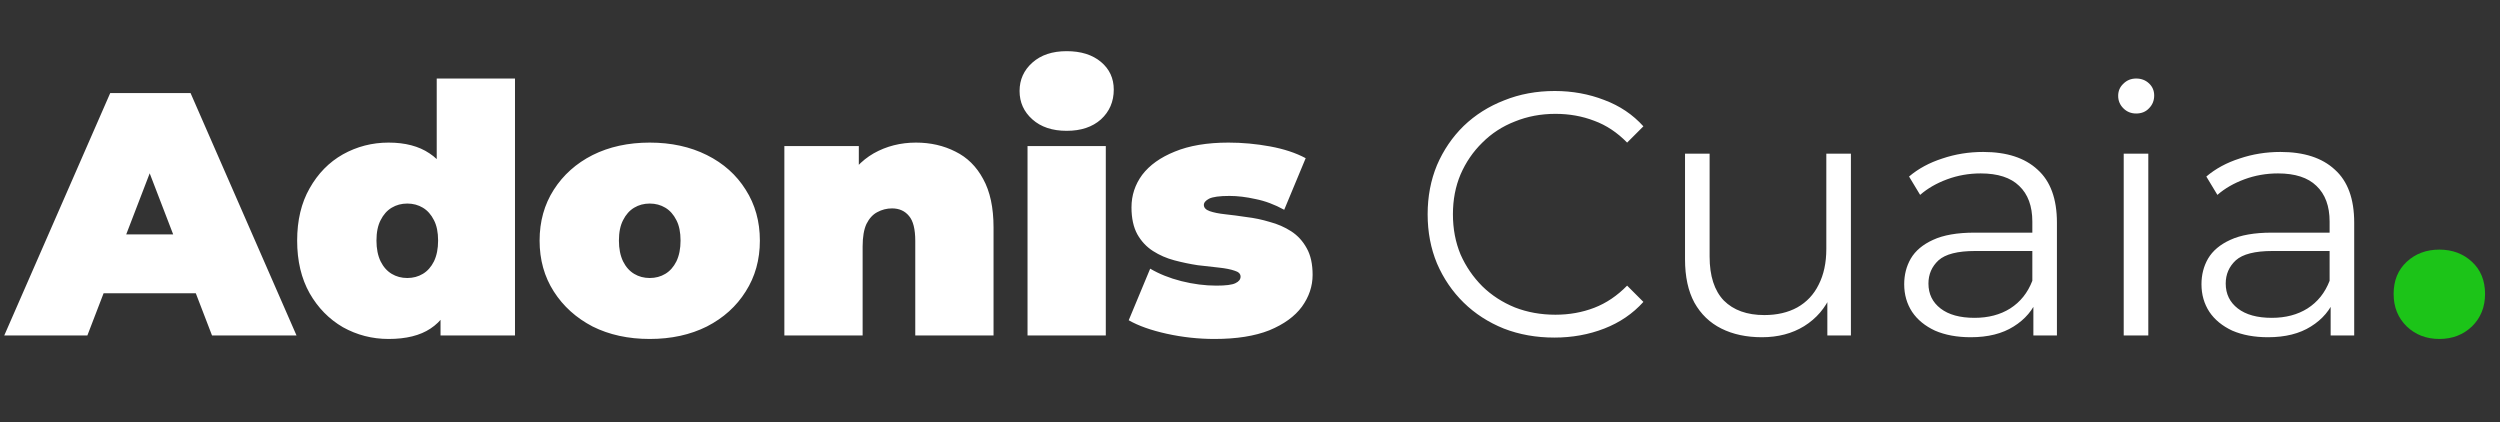 <svg width="231" height="39" viewBox="0 0 231 39" fill="none" xmlns="http://www.w3.org/2000/svg">
<rect x="0" y="0" width="231" height="39" fill="#333333" stroke="none"/>
<path d="M0.392 31L10.184 8.6H17.608L27.4 31H19.592L12.36 12.184H15.304L8.072 31H0.392ZM6.216 27.096L8.136 21.656H18.44L20.36 27.096H6.216ZM35.905 31.32C34.39 31.32 32.982 30.957 31.681 30.232C30.401 29.485 29.377 28.44 28.609 27.096C27.841 25.731 27.457 24.109 27.457 22.232C27.457 20.355 27.841 18.744 28.609 17.4C29.377 16.035 30.401 14.989 31.681 14.264C32.982 13.539 34.39 13.176 35.905 13.176C37.441 13.176 38.7 13.507 39.681 14.168C40.662 14.808 41.388 15.8 41.857 17.144C42.326 18.467 42.561 20.163 42.561 22.232C42.561 24.323 42.337 26.04 41.889 27.384C41.462 28.728 40.758 29.72 39.777 30.36C38.817 31 37.526 31.32 35.905 31.32ZM37.633 25.688C38.166 25.688 38.646 25.56 39.073 25.304C39.5 25.048 39.841 24.664 40.097 24.152C40.353 23.619 40.481 22.979 40.481 22.232C40.481 21.464 40.353 20.835 40.097 20.344C39.841 19.832 39.5 19.448 39.073 19.192C38.646 18.936 38.166 18.808 37.633 18.808C37.1 18.808 36.62 18.936 36.193 19.192C35.766 19.448 35.425 19.832 35.169 20.344C34.913 20.835 34.785 21.464 34.785 22.232C34.785 22.979 34.913 23.619 35.169 24.152C35.425 24.664 35.766 25.048 36.193 25.304C36.62 25.56 37.1 25.688 37.633 25.688ZM40.705 31V28.632L40.673 22.232L40.353 15.832V7.256H47.585V31H40.705ZM60.035 31.32C58.051 31.32 56.291 30.936 54.755 30.168C53.241 29.379 52.046 28.301 51.172 26.936C50.297 25.571 49.859 24.003 49.859 22.232C49.859 20.461 50.297 18.893 51.172 17.528C52.046 16.163 53.241 15.096 54.755 14.328C56.291 13.56 58.051 13.176 60.035 13.176C62.02 13.176 63.779 13.56 65.316 14.328C66.852 15.096 68.046 16.163 68.9 17.528C69.774 18.893 70.212 20.461 70.212 22.232C70.212 24.003 69.774 25.571 68.9 26.936C68.046 28.301 66.852 29.379 65.316 30.168C63.779 30.936 62.02 31.32 60.035 31.32ZM60.035 25.688C60.569 25.688 61.049 25.56 61.475 25.304C61.902 25.048 62.243 24.664 62.499 24.152C62.755 23.619 62.883 22.979 62.883 22.232C62.883 21.464 62.755 20.835 62.499 20.344C62.243 19.832 61.902 19.448 61.475 19.192C61.049 18.936 60.569 18.808 60.035 18.808C59.502 18.808 59.022 18.936 58.596 19.192C58.169 19.448 57.828 19.832 57.572 20.344C57.316 20.835 57.188 21.464 57.188 22.232C57.188 22.979 57.316 23.619 57.572 24.152C57.828 24.664 58.169 25.048 58.596 25.304C59.022 25.56 59.502 25.688 60.035 25.688ZM84.635 13.176C85.979 13.176 87.195 13.453 88.283 14.008C89.371 14.541 90.224 15.384 90.843 16.536C91.483 17.688 91.803 19.181 91.803 21.016V31H84.571V22.264C84.571 21.176 84.379 20.408 83.995 19.96C83.611 19.491 83.088 19.256 82.427 19.256C81.936 19.256 81.478 19.373 81.051 19.608C80.646 19.821 80.315 20.184 80.059 20.696C79.824 21.208 79.707 21.901 79.707 22.776V31H72.475V13.496H79.355V18.616L77.979 17.144C78.662 15.821 79.579 14.829 80.731 14.168C81.904 13.507 83.206 13.176 84.635 13.176ZM94.944 31V13.496H102.176V31H94.944ZM98.56 12.088C97.237 12.088 96.181 11.736 95.392 11.032C94.602 10.328 94.208 9.453 94.208 8.408C94.208 7.363 94.602 6.488 95.392 5.784C96.181 5.08 97.237 4.728 98.56 4.728C99.882 4.728 100.938 5.059 101.728 5.72C102.517 6.381 102.912 7.235 102.912 8.28C102.912 9.389 102.517 10.307 101.728 11.032C100.938 11.736 99.882 12.088 98.56 12.088ZM112.229 31.32C110.736 31.32 109.264 31.16 107.813 30.84C106.363 30.52 105.189 30.104 104.293 29.592L106.277 24.824C107.109 25.315 108.069 25.699 109.157 25.976C110.267 26.253 111.344 26.392 112.389 26.392C113.264 26.392 113.851 26.317 114.149 26.168C114.469 26.019 114.629 25.816 114.629 25.56C114.629 25.304 114.448 25.123 114.085 25.016C113.723 24.888 113.243 24.792 112.645 24.728C112.048 24.664 111.387 24.589 110.661 24.504C109.957 24.397 109.243 24.248 108.517 24.056C107.792 23.864 107.131 23.576 106.533 23.192C105.936 22.808 105.456 22.296 105.093 21.656C104.731 20.995 104.549 20.163 104.549 19.16C104.549 18.051 104.88 17.048 105.541 16.152C106.224 15.256 107.227 14.541 108.549 14.008C109.893 13.453 111.547 13.176 113.509 13.176C114.789 13.176 116.069 13.293 117.349 13.528C118.629 13.763 119.728 14.125 120.645 14.616L118.661 19.384C117.765 18.893 116.88 18.563 116.005 18.392C115.152 18.2 114.352 18.104 113.605 18.104C112.688 18.104 112.059 18.189 111.717 18.36C111.397 18.531 111.237 18.723 111.237 18.936C111.237 19.192 111.419 19.384 111.781 19.512C112.144 19.64 112.624 19.736 113.221 19.8C113.819 19.864 114.469 19.949 115.173 20.056C115.899 20.141 116.613 20.291 117.317 20.504C118.043 20.696 118.704 20.984 119.301 21.368C119.899 21.752 120.379 22.275 120.741 22.936C121.104 23.576 121.285 24.397 121.285 25.4C121.285 26.445 120.955 27.427 120.293 28.344C119.632 29.24 118.629 29.965 117.285 30.52C115.941 31.053 114.256 31.32 112.229 31.32ZM143.626 31.192C141.941 31.192 140.383 30.915 138.954 30.36C137.525 29.784 136.287 28.984 135.242 27.96C134.197 26.936 133.375 25.731 132.778 24.344C132.202 22.957 131.914 21.443 131.914 19.8C131.914 18.157 132.202 16.643 132.778 15.256C133.375 13.869 134.197 12.664 135.242 11.64C136.309 10.616 137.557 9.827 138.986 9.272C140.415 8.696 141.973 8.408 143.658 8.408C145.279 8.408 146.805 8.685 148.234 9.24C149.663 9.773 150.869 10.584 151.85 11.672L150.346 13.176C149.429 12.237 148.415 11.565 147.306 11.16C146.197 10.733 145.002 10.52 143.722 10.52C142.378 10.52 141.13 10.755 139.978 11.224C138.826 11.672 137.823 12.323 136.97 13.176C136.117 14.008 135.445 14.989 134.954 16.12C134.485 17.229 134.25 18.456 134.25 19.8C134.25 21.144 134.485 22.381 134.954 23.512C135.445 24.621 136.117 25.603 136.97 26.456C137.823 27.288 138.826 27.939 139.978 28.408C141.13 28.856 142.378 29.08 143.722 29.08C145.002 29.08 146.197 28.867 147.306 28.44C148.415 28.013 149.429 27.331 150.346 26.392L151.85 27.896C150.869 28.984 149.663 29.805 148.234 30.36C146.805 30.915 145.269 31.192 143.626 31.192ZM162.8 31.16C161.37 31.16 160.122 30.893 159.056 30.36C157.989 29.827 157.157 29.027 156.56 27.96C155.984 26.893 155.696 25.56 155.696 23.96V14.2H157.968V23.704C157.968 25.496 158.405 26.851 159.28 27.768C160.176 28.664 161.424 29.112 163.024 29.112C164.197 29.112 165.21 28.877 166.064 28.408C166.938 27.917 167.6 27.213 168.048 26.296C168.517 25.379 168.752 24.28 168.752 23V14.2H171.024V31H168.847V26.392L169.2 27.224C168.666 28.461 167.834 29.432 166.704 30.136C165.594 30.819 164.293 31.16 162.8 31.16ZM187.884 31V27.288L187.788 26.68V20.472C187.788 19.043 187.382 17.944 186.572 17.176C185.782 16.408 184.598 16.024 183.02 16.024C181.932 16.024 180.897 16.205 179.916 16.568C178.934 16.931 178.102 17.411 177.42 18.008L176.396 16.312C177.249 15.587 178.273 15.032 179.468 14.648C180.662 14.243 181.921 14.04 183.244 14.04C185.42 14.04 187.094 14.584 188.268 15.672C189.462 16.739 190.06 18.371 190.06 20.568V31H187.884ZM182.092 31.16C180.833 31.16 179.734 30.957 178.796 30.552C177.878 30.125 177.174 29.549 176.684 28.824C176.193 28.077 175.948 27.224 175.948 26.264C175.948 25.389 176.15 24.6 176.556 23.896C176.982 23.171 177.665 22.595 178.604 22.168C179.564 21.72 180.844 21.496 182.444 21.496H188.236V23.192H182.508C180.886 23.192 179.756 23.48 179.116 24.056C178.497 24.632 178.188 25.347 178.188 26.2C178.188 27.16 178.561 27.928 179.308 28.504C180.054 29.08 181.1 29.368 182.444 29.368C183.724 29.368 184.822 29.08 185.74 28.504C186.678 27.907 187.361 27.053 187.788 25.944L188.3 27.512C187.873 28.621 187.126 29.507 186.06 30.168C185.014 30.829 183.692 31.16 182.092 31.16ZM196.231 31V14.2H198.503V31H196.231ZM197.383 10.488C196.913 10.488 196.519 10.328 196.199 10.008C195.879 9.688 195.719 9.304 195.719 8.856C195.719 8.408 195.879 8.035 196.199 7.736C196.519 7.416 196.913 7.256 197.383 7.256C197.852 7.256 198.247 7.405 198.567 7.704C198.887 8.003 199.047 8.376 199.047 8.824C199.047 9.293 198.887 9.688 198.567 10.008C198.268 10.328 197.873 10.488 197.383 10.488ZM215.352 31V27.288L215.256 26.68V20.472C215.256 19.043 214.851 17.944 214.04 17.176C213.251 16.408 212.067 16.024 210.488 16.024C209.4 16.024 208.366 16.205 207.384 16.568C206.403 16.931 205.571 17.411 204.888 18.008L203.864 16.312C204.718 15.587 205.742 15.032 206.936 14.648C208.131 14.243 209.39 14.04 210.712 14.04C212.888 14.04 214.563 14.584 215.736 15.672C216.931 16.739 217.528 18.371 217.528 20.568V31H215.352ZM209.56 31.16C208.302 31.16 207.203 30.957 206.264 30.552C205.347 30.125 204.643 29.549 204.152 28.824C203.662 28.077 203.416 27.224 203.416 26.264C203.416 25.389 203.619 24.6 204.024 23.896C204.451 23.171 205.134 22.595 206.072 22.168C207.032 21.72 208.312 21.496 209.912 21.496H215.704V23.192H209.976C208.355 23.192 207.224 23.48 206.584 24.056C205.966 24.632 205.656 25.347 205.656 26.2C205.656 27.16 206.03 27.928 206.776 28.504C207.523 29.08 208.568 29.368 209.912 29.368C211.192 29.368 212.291 29.08 213.208 28.504C214.147 27.907 214.83 27.053 215.256 25.944L215.768 27.512C215.342 28.621 214.595 29.507 213.528 30.168C212.483 30.829 211.16 31.16 209.56 31.16Z" fill="white"/>
<path d="M225.395 31.32C224.201 31.32 223.198 30.936 222.387 30.168C221.577 29.379 221.171 28.376 221.171 27.16C221.171 25.923 221.577 24.931 222.387 24.184C223.198 23.437 224.201 23.064 225.395 23.064C226.59 23.064 227.593 23.437 228.403 24.184C229.214 24.931 229.619 25.923 229.619 27.16C229.619 28.376 229.214 29.379 228.403 30.168C227.593 30.936 226.59 31.32 225.395 31.32Z" fill="#1CC418"/>
</svg>
